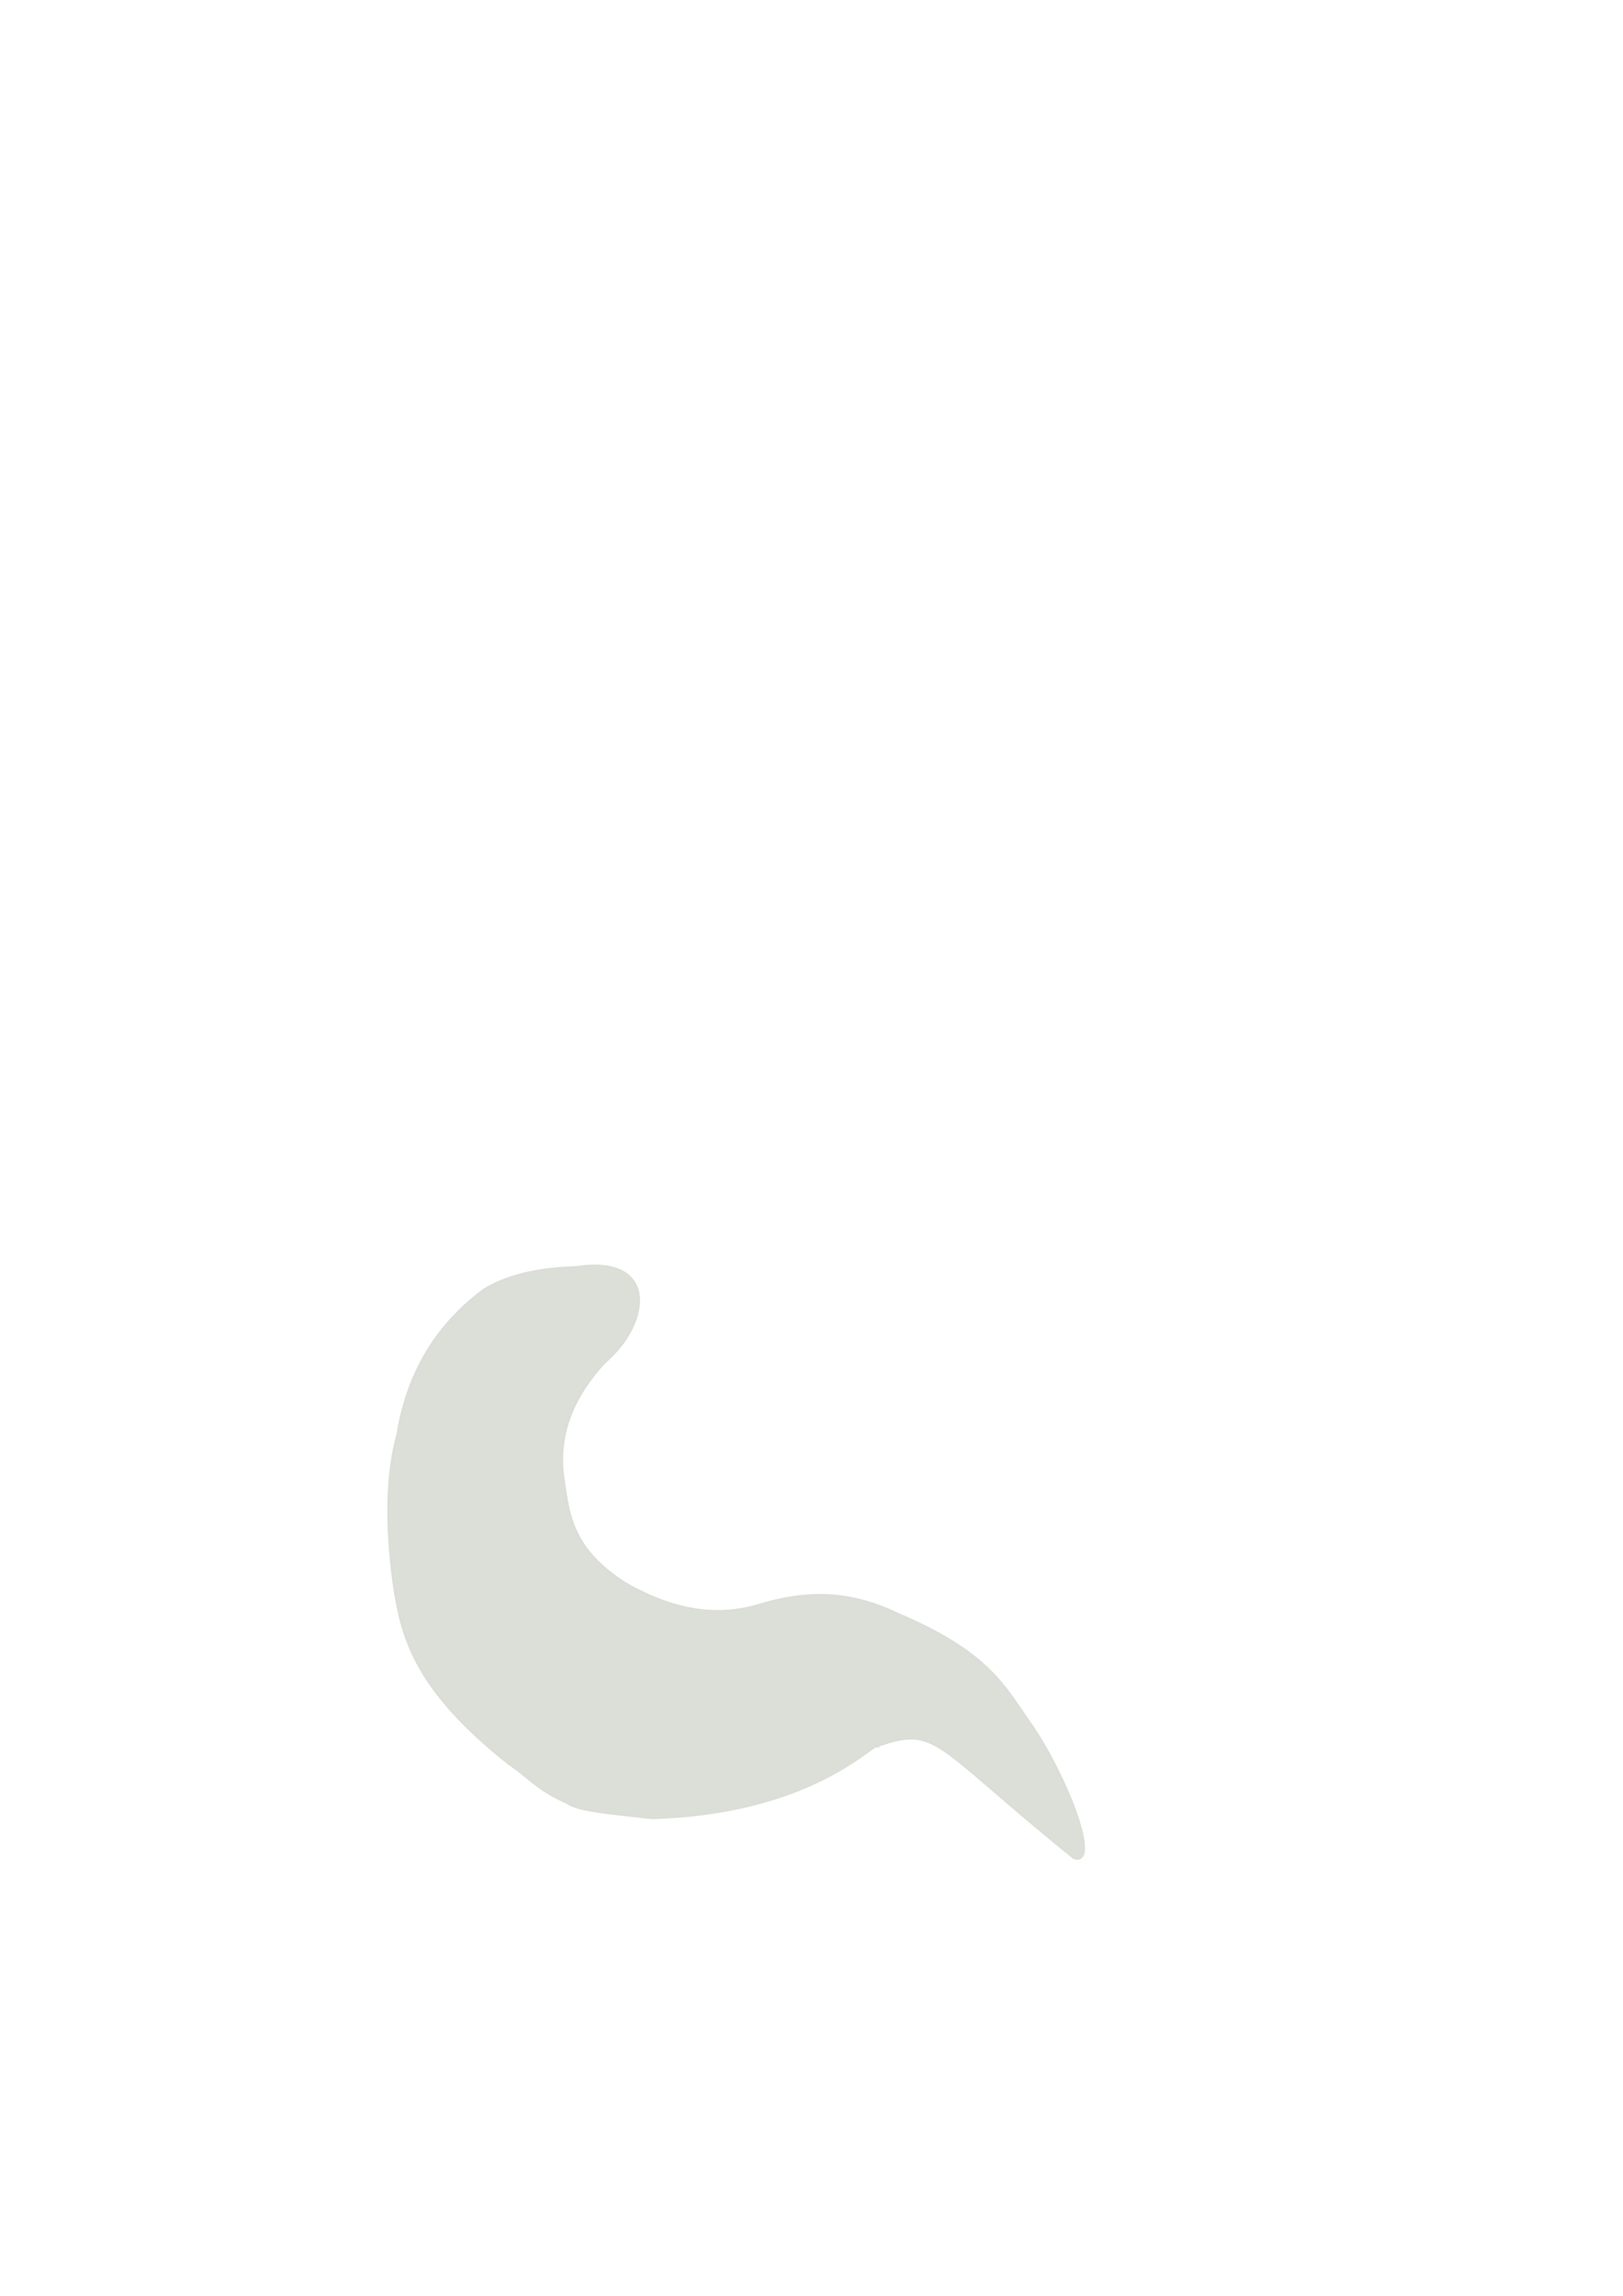 <?xml version="1.0" encoding="UTF-8" standalone="no"?>
<!-- Created with Inkscape (http://www.inkscape.org/) -->

<svg
   xmlns:dc="http://purl.org/dc/elements/1.1/"
   xmlns:cc="http://creativecommons.org/ns#"
   xmlns:rdf="http://www.w3.org/1999/02/22-rdf-syntax-ns#"
   xmlns:svg="http://www.w3.org/2000/svg"
   xmlns="http://www.w3.org/2000/svg"
   xmlns:sodipodi="http://sodipodi.sourceforge.net/DTD/sodipodi-0.dtd"
   xmlns:inkscape="http://www.inkscape.org/namespaces/inkscape"
   width="210mm"
   height="297mm"
   viewBox="0 0 744.094 1052.362"
   id="svg2"
   version="1.1"
   inkscape:version="0.91 r13725"
   sodipodi:docname="cola.svg">
  <defs
     id="defs4" />
  <sodipodi:namedview
     id="base"
     pagecolor="#ffffff"
     bordercolor="#666666"
     borderopacity="1.0"
     inkscape:pageopacity="0.0"
     inkscape:pageshadow="2"
     inkscape:zoom="2.56"
     inkscape:cx="411.55666"
     inkscape:cy="287.23425"
     inkscape:document-units="px"
     inkscape:current-layer="layer1"
     showgrid="false"
     inkscape:window-width="1366"
     inkscape:window-height="705"
     inkscape:window-x="-8"
     inkscape:window-y="-8"
     inkscape:window-maximized="1" />
  <g
     inkscape:label="Capa 1"
     inkscape:groupmode="layer"
     id="layer1">
    <path
       style="fill:#dbded7;fill-opacity:0.966;fill-rule:evenodd;stroke:#dbded7;stroke-width:1px;stroke-linecap:butt;stroke-linejoin:miter;stroke-opacity:1"
       d="m 401.899,800.463 c -2.662,-0.493 -31.106,30.952 -103.165,32.911 -15.332,-1.873 -34.038,-3.132 -38.608,-6.962 -13.689,-5.907 -17.722,-11.814 -26.582,-17.722 -44.867,-35.449 -49.59,-59.657 -53.165,-83.544 -3.71,-28.654 -2.829,-50.88 1.899,-67.722 4.368,-27.019 16.946,-49.56 39.873,-66.456 12.223,-7.2 26.82,-9.651 42.405,-10.127 36.701,-5.604 34.309,25.187 12.658,43.671 -16.18,17.511 -21.358,35.021 -18.987,52.532 2.431,16.245 3.165,32.489 28.481,48.734 20.131,11.473 40.843,16.544 62.658,9.494 18.629,-5.345 38.371,-6.978 62.025,4.43 42.285,17.826 49.273,33.795 60.759,50 16.205,23.022 33.166,65.914 20.253,62.025 -65.181,-52.605 -62.495,-61.179 -90.506,-51.266 z"
       id="path4153"
       inkscape:connector-curvature="0"
       sodipodi:nodetypes="cccccccccccccccc" />
  </g>
</svg>
